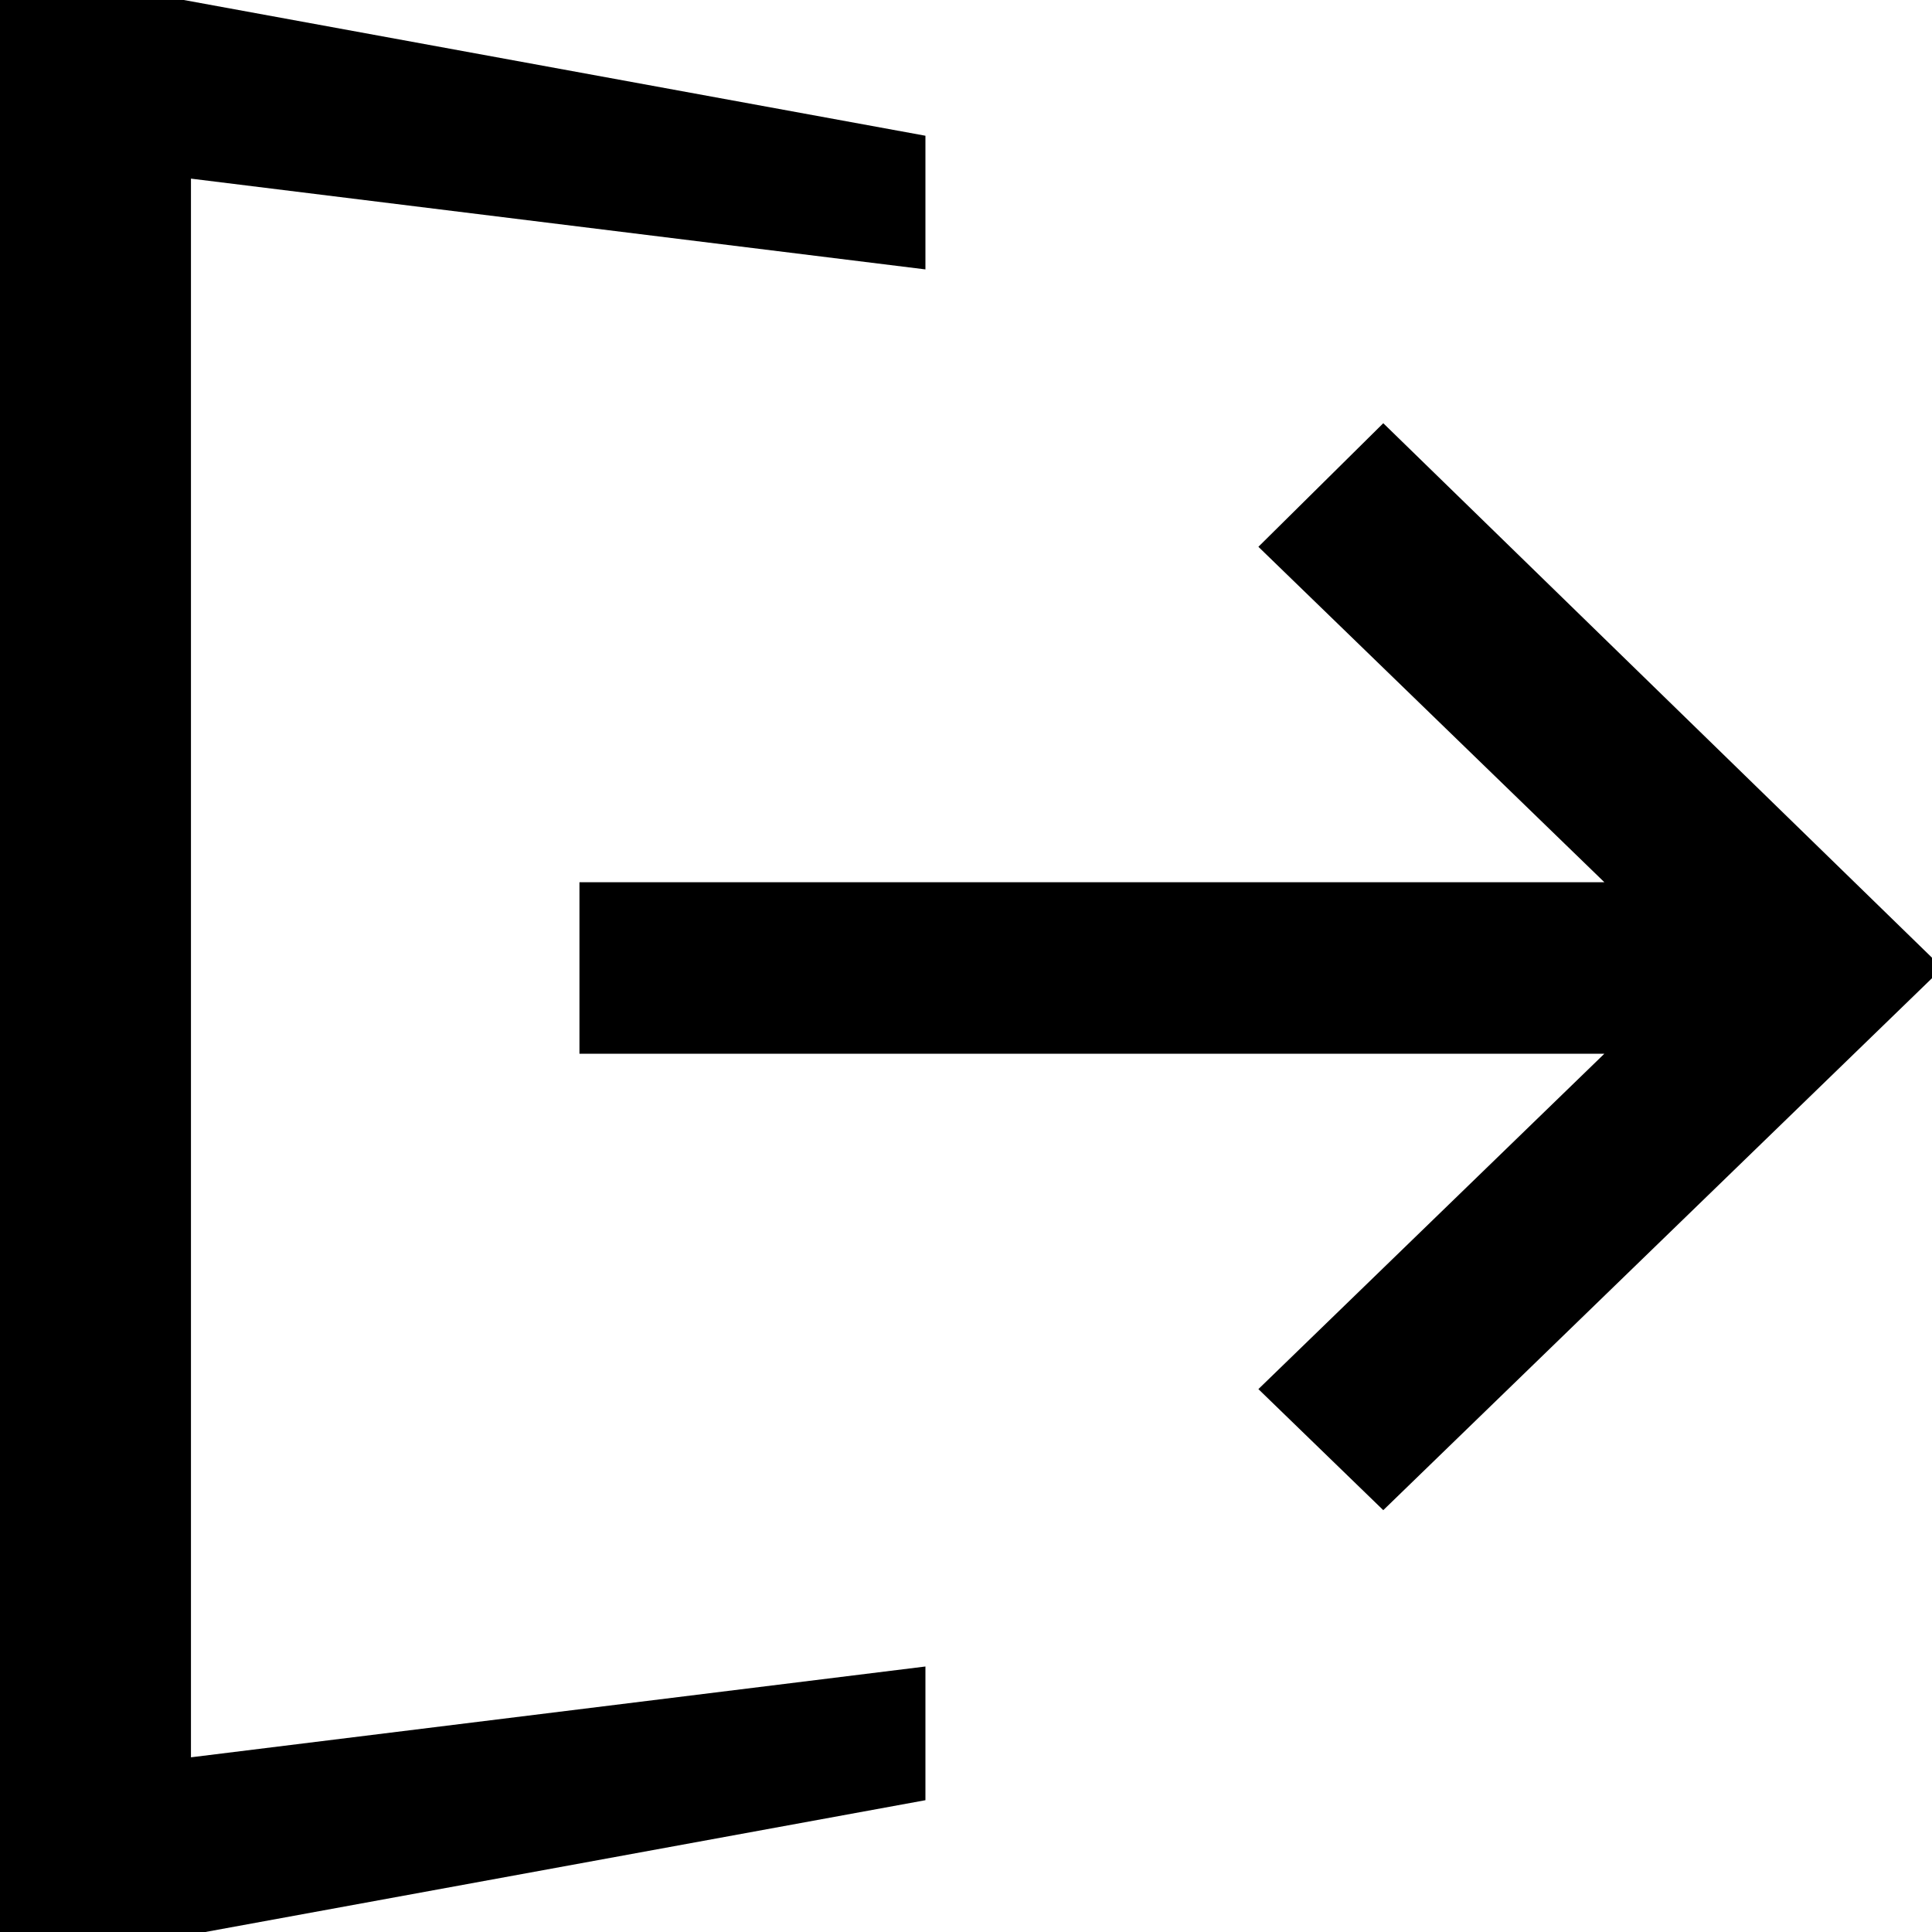 <?xml version="1.0" standalone="no"?>
<!DOCTYPE svg PUBLIC "-//W3C//DTD SVG 1.1//EN" "http://www.w3.org/Graphics/SVG/1.1/DTD/svg11.dtd">
<svg width="100%" height="100%" viewBox="0 0 50 50" version="1.1" xmlns="http://www.w3.org/2000/svg" xmlns:xlink="http://www.w3.org/1999/xlink" xml:space="preserve" style="fill-rule:evenodd;clip-rule:evenodd;stroke-linejoin:round;stroke-miterlimit:1.414;">
    <g id="Layer1">
        <path id="path11003" d="M-0.084,-0.011L-0.084,50.113L4.696,50.113L23.95,46.589L23.95,43.129L4.942,45.479L4.942,4.623L23.95,6.972L23.95,3.513L4.696,-0.011L-0.084,-0.011ZM35.799,10.953L32.567,14.151L41.521,22.832L14.996,22.832L14.996,27.27L41.521,27.27L32.567,35.95L35.799,39.083L50.273,25.051L35.799,10.953Z" style="fill:black;fill-rule:nonzero;"/>
    </g>
</svg>
